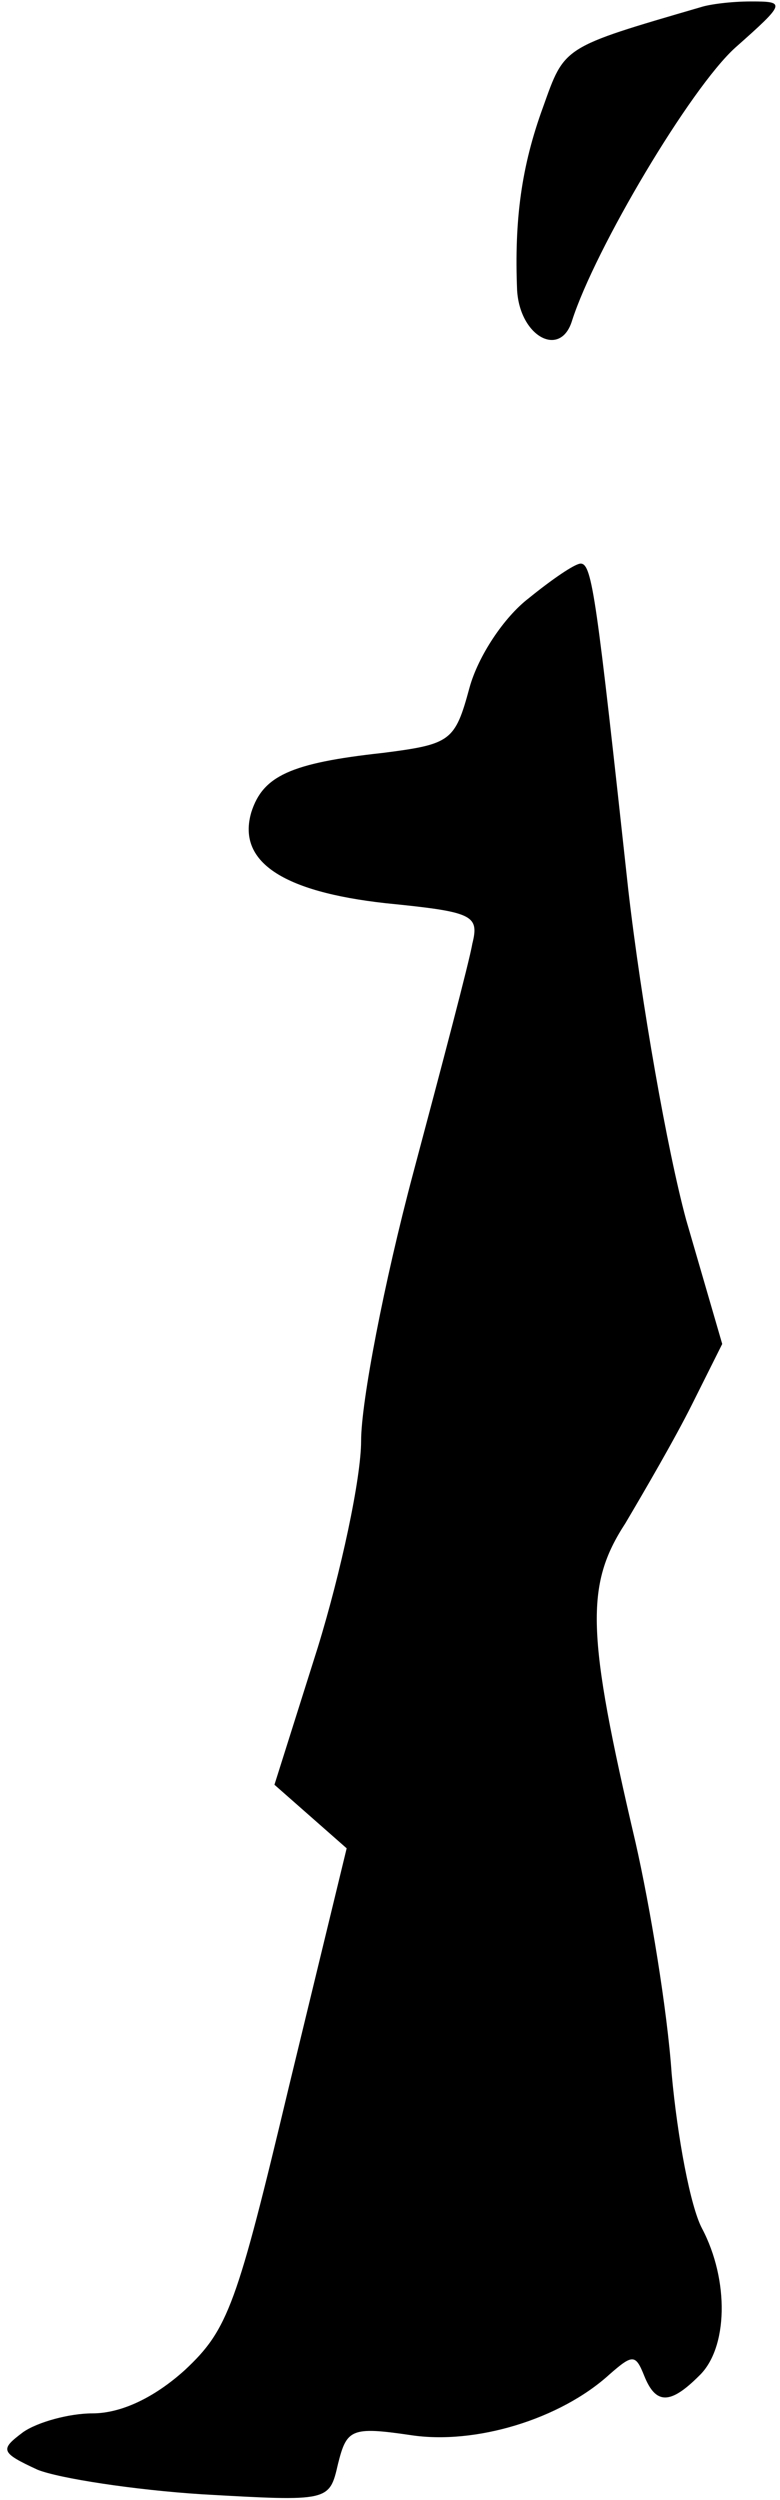 <?xml version="1.0" standalone="no"?>
<!DOCTYPE svg PUBLIC "-//W3C//DTD SVG 20010904//EN"
 "http://www.w3.org/TR/2001/REC-SVG-20010904/DTD/svg10.dtd">
<svg version="1.0" xmlns="http://www.w3.org/2000/svg"
 width="54pt" height="173pt" viewBox="0 0 54 173"
 preserveAspectRatio="xMidYMid meet">
<g transform="translate(0,173) scale(0.1,-0.1)"
fill="#000000" stroke="none">
<path fill="#000000" stroke="none" d="M485 1725 c-96 -28 -94 -27 -109 -69
-15 -41 -20 -78 -18 -127 2 -32 30 -47 38 -21 16 50 82 161 113 189 35 31 35
32 11 32 -14 0 -29 -2 -35 -4z"/>
<path fill="#000000" stroke="none" d="M366 1316 c-17 -13 -35 -40 -41 -62
-10 -37 -13 -39 -60 -45 -64 -7 -83 -16 -91 -41 -10 -34 21 -55 93 -63 60 -6
65 -8 60 -28 -2 -12 -21 -84 -41 -159 -20 -75 -36 -158 -36 -185 0 -26 -14
-91 -30 -143 l-30 -95 25 -22 25 -22 -40 -165 c-36 -151 -42 -168 -72 -196
-21 -19 -44 -30 -64 -30 -16 0 -38 -6 -48 -13 -16 -12 -16 -14 10 -26 15 -6
67 -14 114 -17 88 -5 88 -5 94 21 6 24 9 26 50 20 45 -7 104 11 138 42 16 14
18 14 24 -1 8 -20 18 -20 38 0 20 19 21 66 2 102 -8 15 -17 63 -21 107 -3 44
-15 116 -25 160 -34 145 -35 178 -7 221 13 22 34 58 46 82 l21 42 -25 86 c-13
48 -31 150 -40 228 -22 202 -25 226 -33 226 -4 0 -20 -11 -36 -24z"/>
</g>
</svg>
